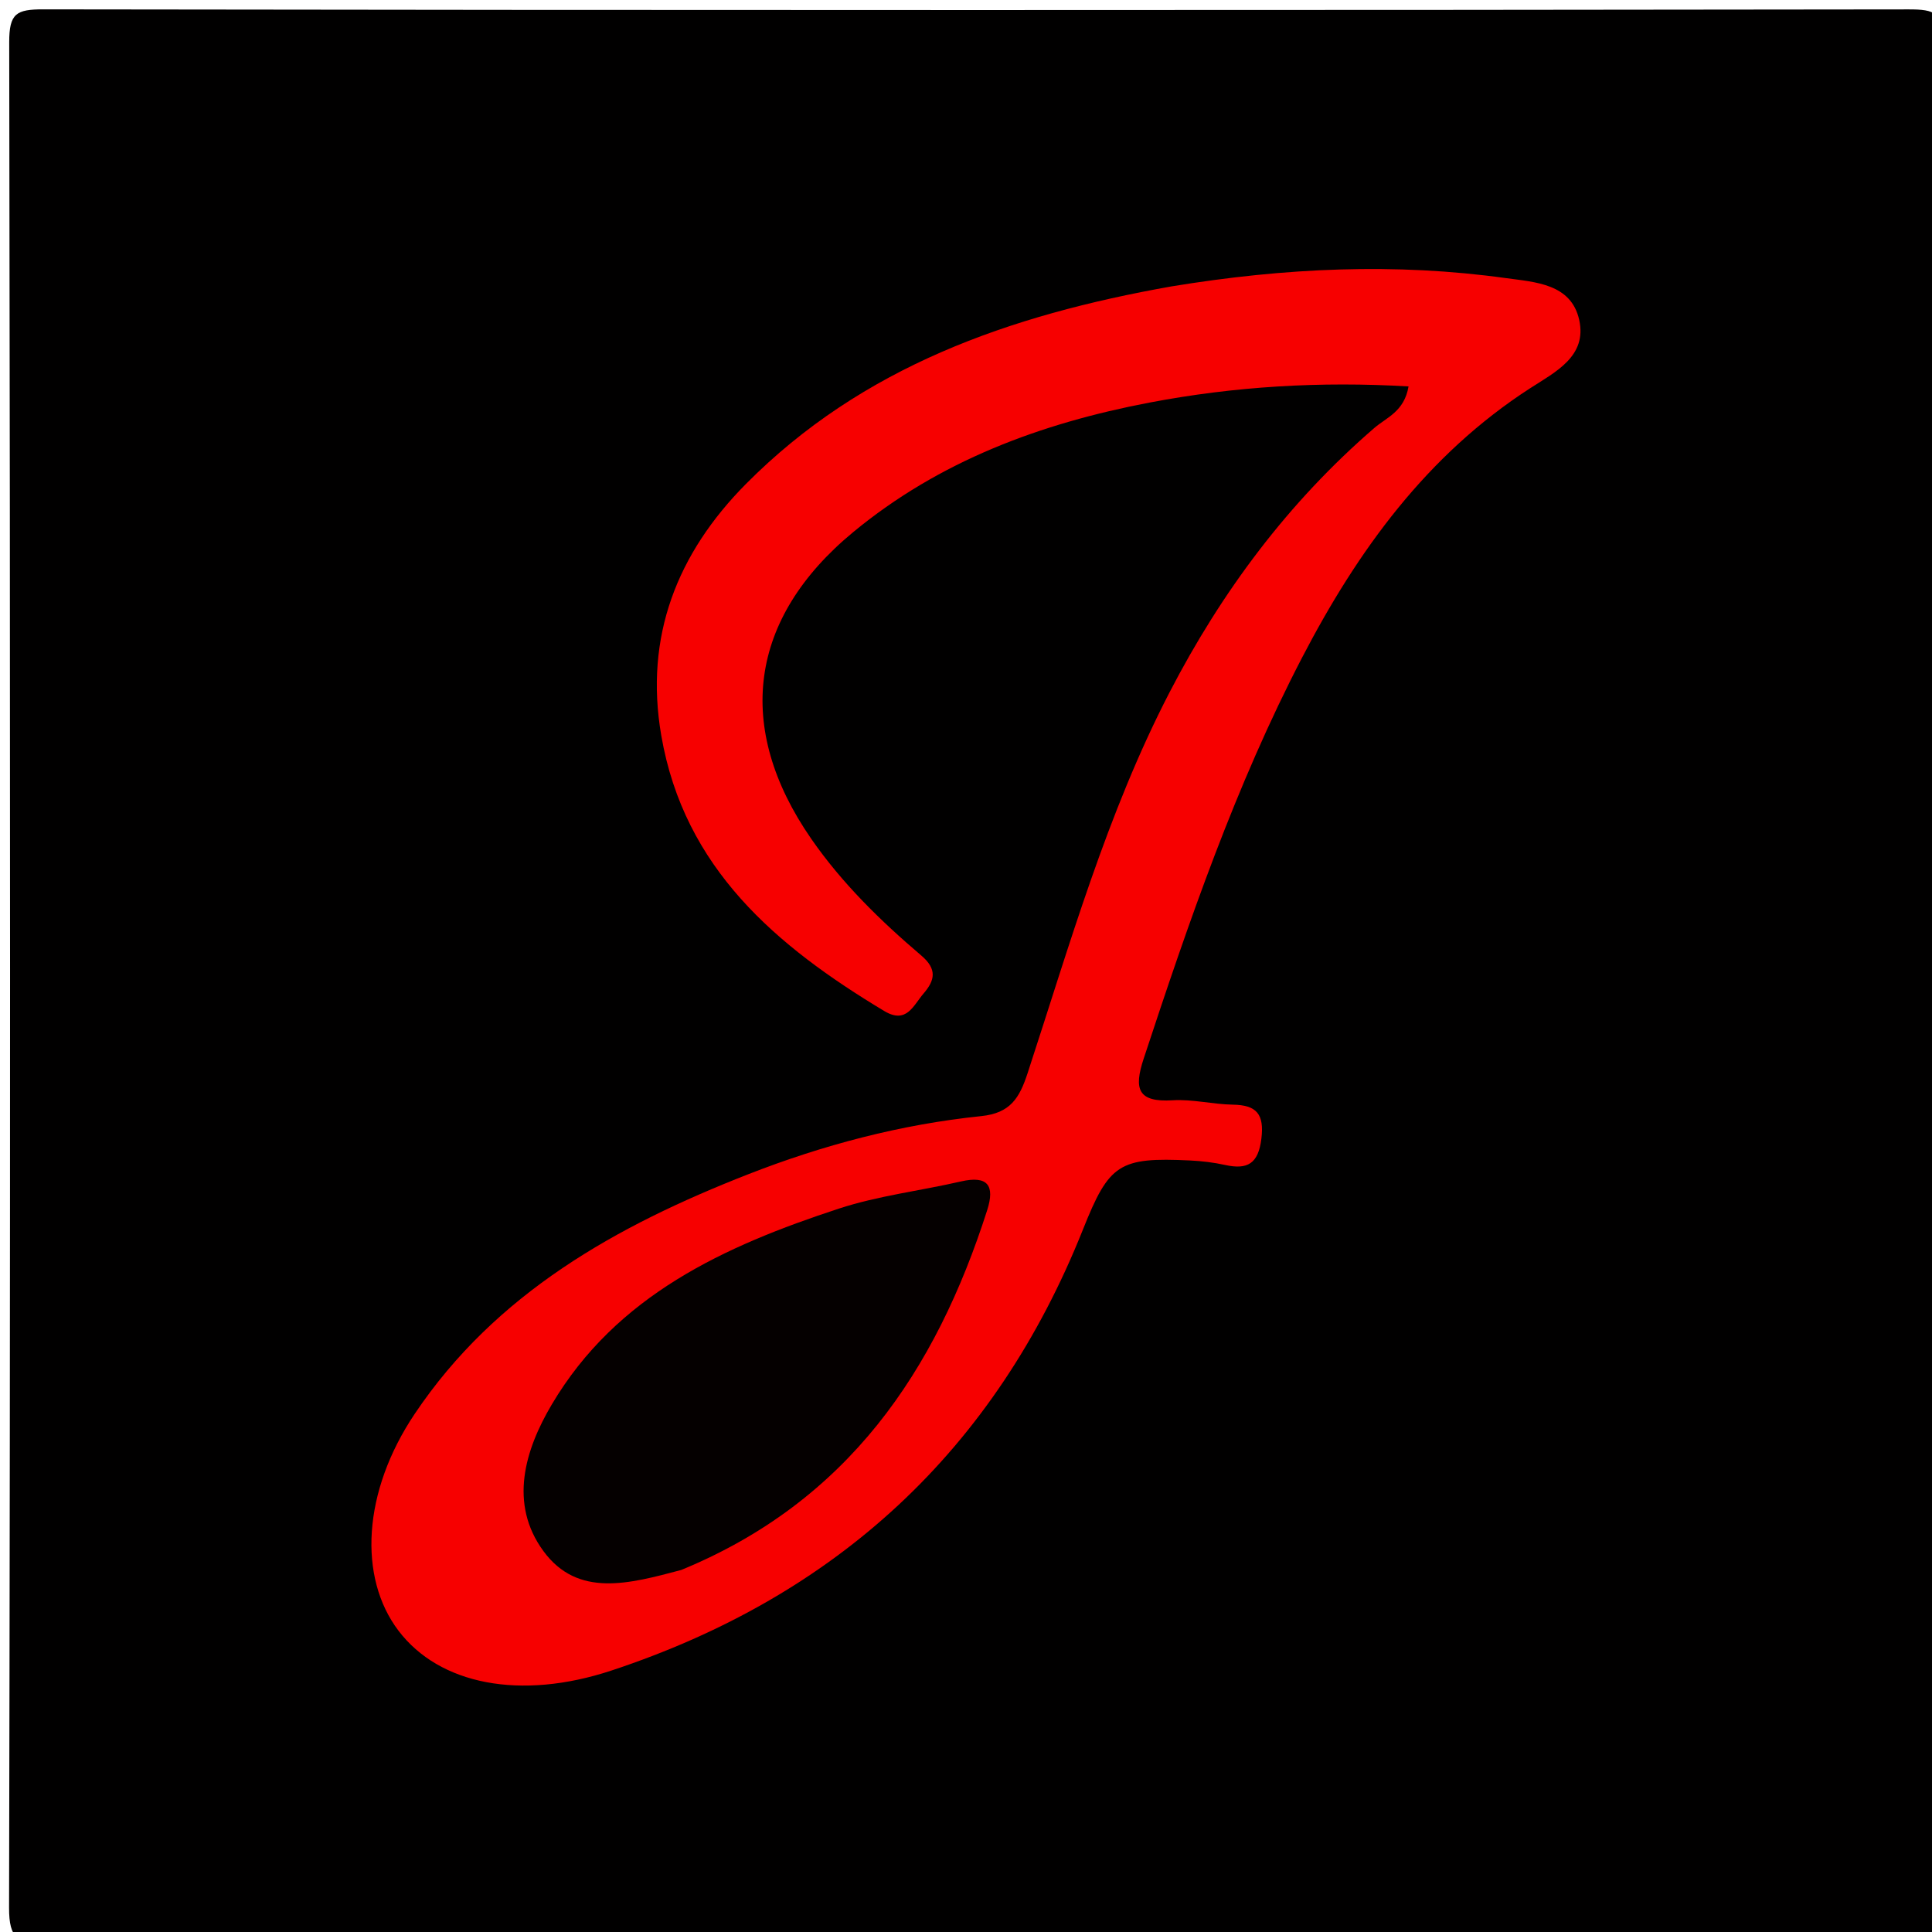 <svg version="1.1" id="Layer_1" xmlns="http://www.w3.org/2000/svg" xmlns:xlink="http://www.w3.org/1999/xlink" x="0px" y="0px"
	 width="100%" viewBox="0 0 192 192" enable-background="new 0 0 192 192" xml:space="preserve">
<path fill="#010000" opacity="1" stroke="none" 
	d="
M115,193 
	C77.857,193 41.214,192.967 4.572,193.066 
	C1.797,193.074 0.895,192.766 0.901,189.576 
	C1.034,127.783 1.026,65.99 0.916,4.197 
	C0.911,1.318 1.634,0.926 4.299,0.93 
	C66.092,1.02 127.885,1.019 189.678,0.934 
	C192.294,0.93 193.092,1.244 193.087,4.174 
	C192.972,66.133 192.979,128.093 193.072,190.052 
	C193.076,192.676 192.327,193.064 189.951,193.055 
	C165.134,192.966 140.317,193 115,193 
z"/>
<path fill="#F70000" opacity="1" stroke="none" 
	d="
M116.404,28.465 
	C127.735,26.601 138.691,26.115 149.661,27.639 
	C152.54,28.039 156.134,28.178 156.938,31.784 
	C157.747,35.411 154.573,36.963 152.079,38.573 
	C141.81,45.202 134.927,54.722 129.412,65.328 
	C122.788,78.069 118.137,91.61 113.655,105.215 
	C112.666,108.217 113.057,109.561 116.537,109.345 
	C118.51,109.223 120.515,109.746 122.509,109.779 
	C124.882,109.818 125.654,110.711 125.354,113.168 
	C125.05,115.646 123.979,116.266 121.745,115.773 
	C120.611,115.523 119.44,115.383 118.279,115.327 
	C111.212,114.986 110.224,115.659 107.629,122.171 
	C98.88,144.126 83.121,158.625 60.766,166.016 
	C51.716,169.008 43.672,167.417 39.603,162.06 
	C35.575,156.757 36.032,148.234 41.208,140.517 
	C49.263,128.507 61.279,121.815 74.334,116.705 
	C81.799,113.783 89.538,111.741 97.518,110.917 
	C100.42,110.618 101.315,109.111 102.121,106.653 
	C106.317,93.856 109.99,80.858 116.224,68.812 
	C121.41,58.792 128.025,49.914 136.596,42.516 
	C137.784,41.49 139.556,40.906 139.979,38.403 
	C131.23,37.888 122.689,38.394 114.207,40.014 
	C103.434,42.072 93.355,45.803 84.788,52.883 
	C74.415,61.455 72.96,72.299 80.623,83.365 
	C83.681,87.781 87.503,91.51 91.567,94.968 
	C93.147,96.312 92.914,97.421 91.785,98.731 
	C90.761,99.919 90.1,101.813 87.866,100.469 
	C77.152,94.025 67.993,86.318 65.715,73.087 
	C64.024,63.264 67.29,54.987 74.145,48.081 
	C85.676,36.466 100.288,31.326 116.404,28.465 
z"/>
<path fill="#050000" opacity="1" stroke="none" 
	d="
M67.698,156.022 
	C62.565,157.383 57.432,158.821 54.005,154.145 
	C50.555,149.437 52.152,144.109 54.838,139.572 
	C61.263,128.718 72.011,123.832 83.361,120.112 
	C87.281,118.827 91.458,118.342 95.499,117.411 
	C98.172,116.795 98.886,117.822 98.106,120.263 
	C92.991,136.262 84.258,149.219 67.698,156.022 
z"/>
</svg>